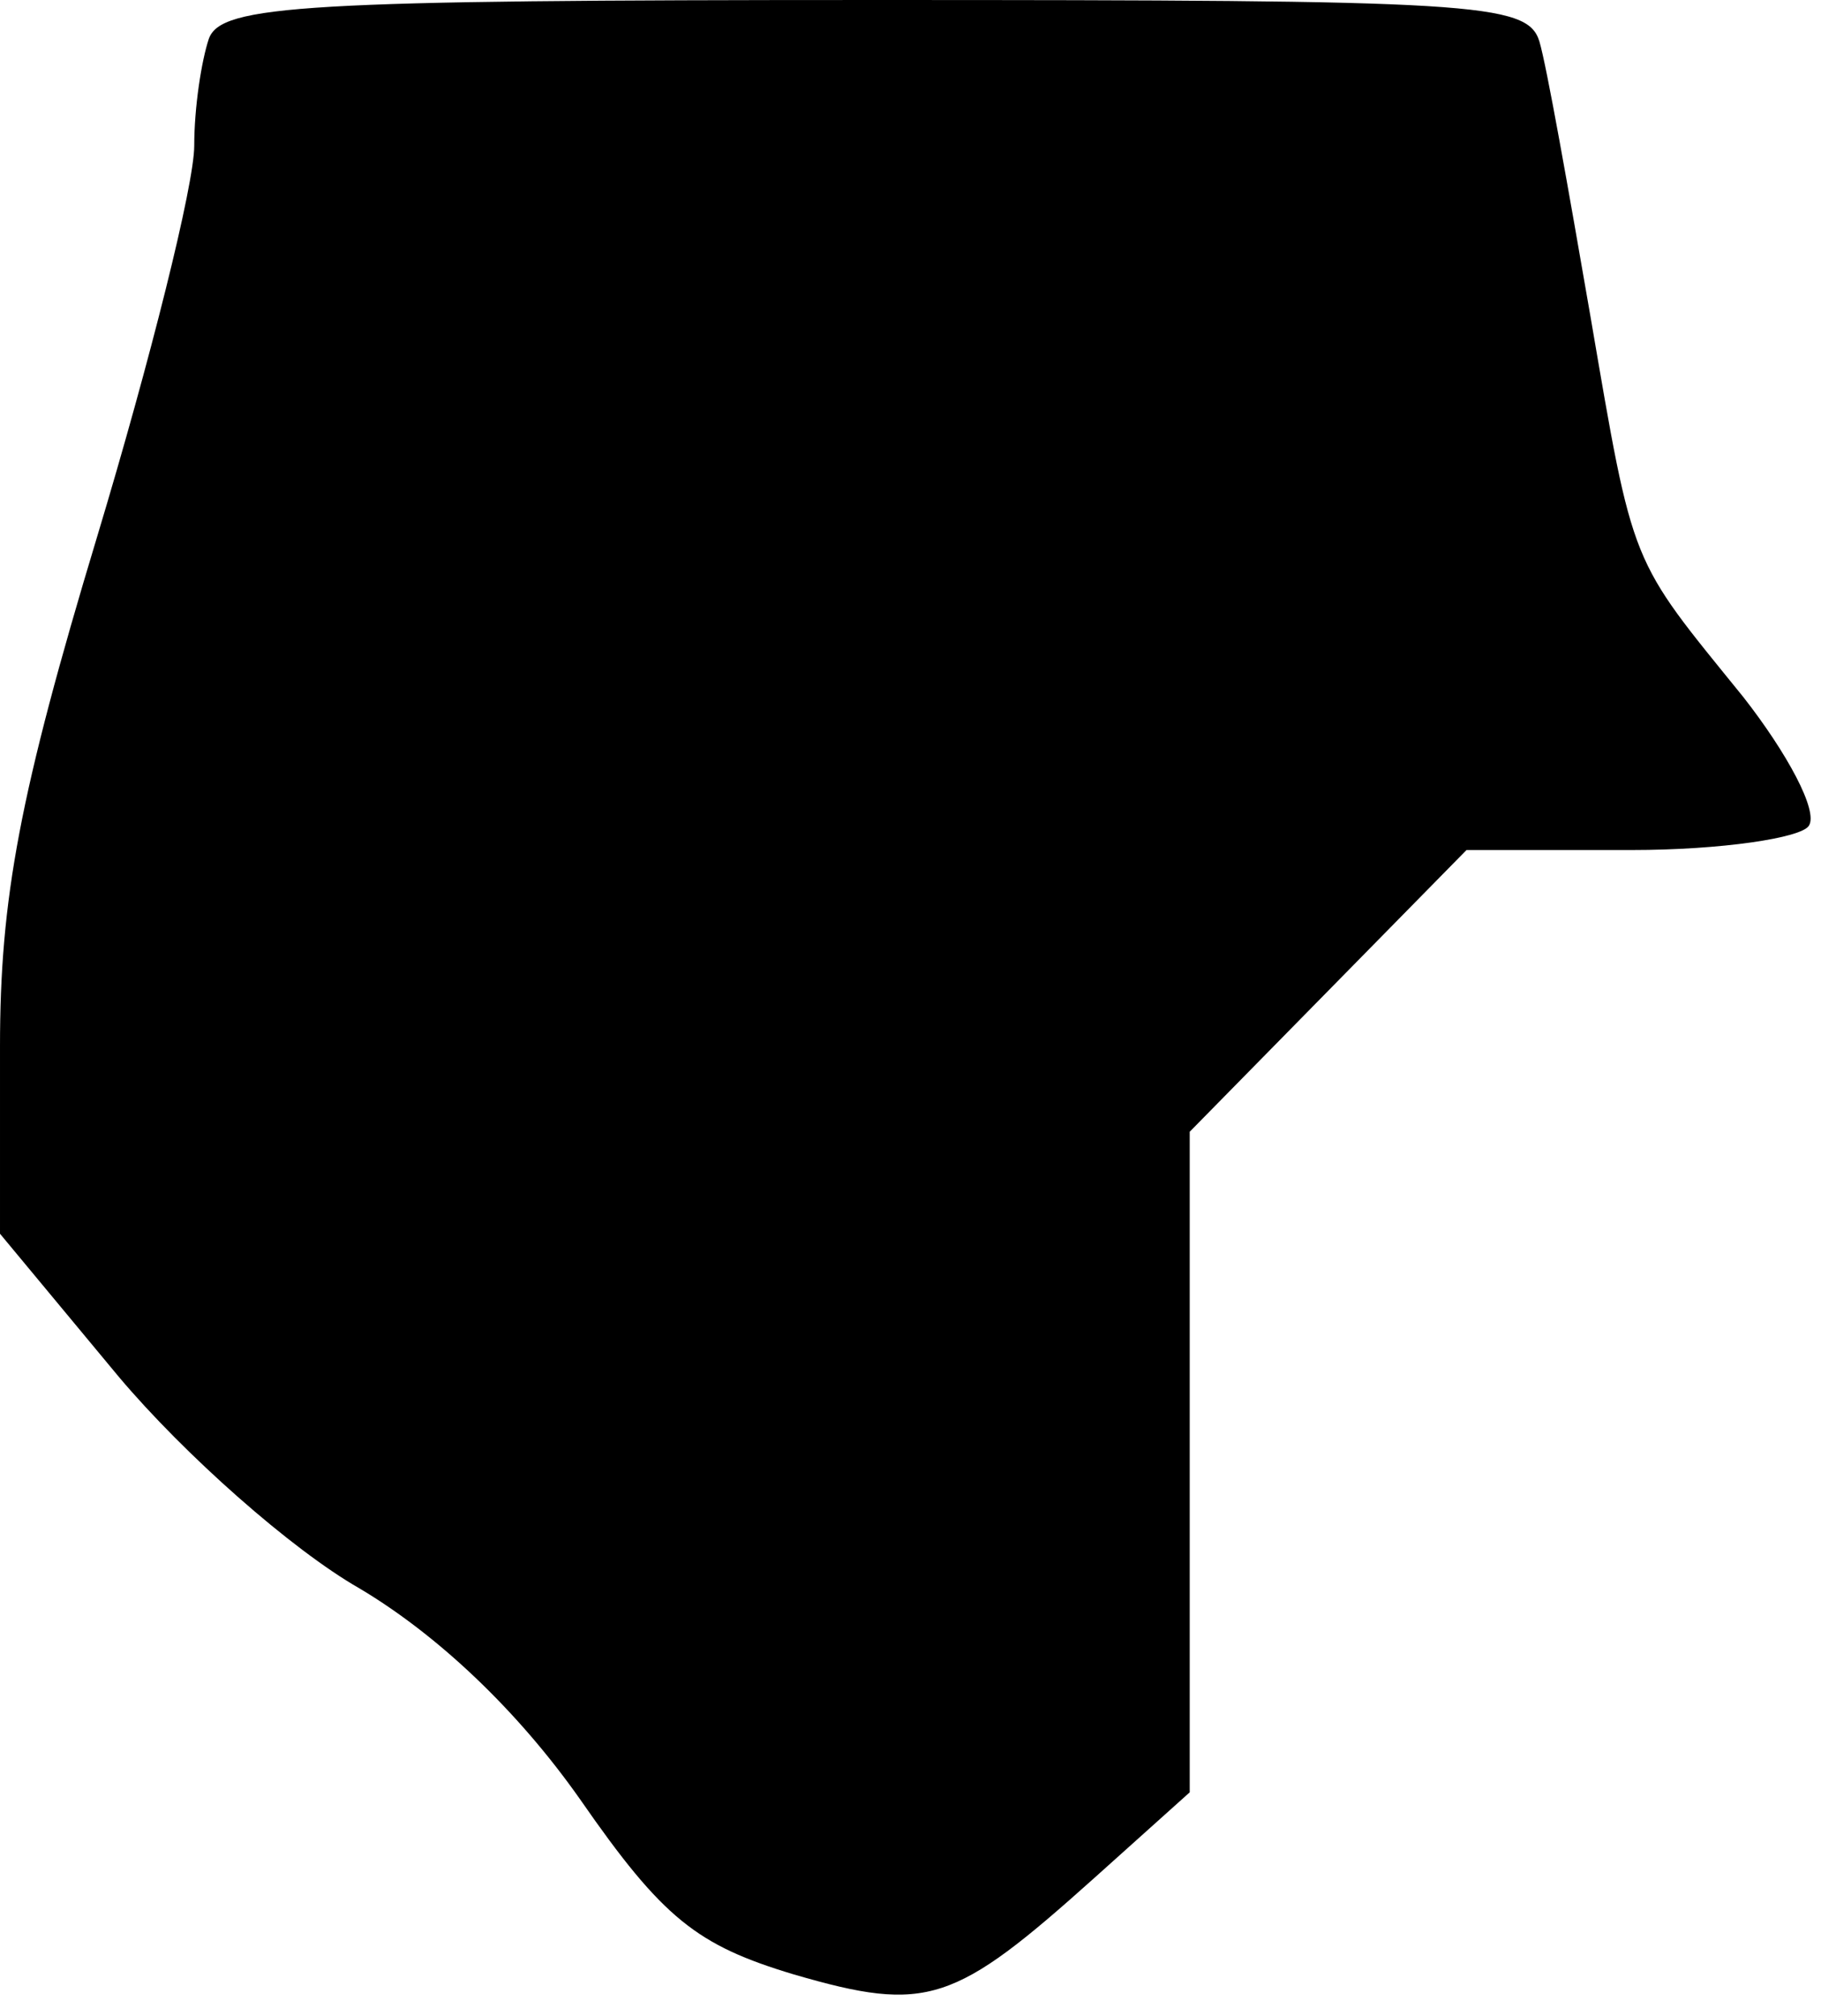 <?xml version="1.0" standalone="no"?>
<!DOCTYPE svg PUBLIC "-//W3C//DTD SVG 20010904//EN"
 "http://www.w3.org/TR/2001/REC-SVG-20010904/DTD/svg10.dtd">
<svg version="1.0" xmlns="http://www.w3.org/2000/svg"
 width="75pt" height="83pt" viewBox="0 0 75 83"
 preserveAspectRatio="xMidYMid meet">
<g transform="translate(0,83) scale(0.1,-0.1)"
fill="#000000" stroke="none">
<path fill="#000000" stroke="none" d="M86 814 c-3 -9 -6 -28 -6 -44 0 -16
-18 -88 -40 -161 -32 -106 -40 -149 -40 -210 l0 -77 49 -59 c27 -32 71 -71 99
-87 32 -19 65 -50 91 -87 34 -49 48 -60 88 -72 55 -16 66 -12 124 40 l39 35 0
136 0 136 57 58 57 58 68 0 c37 0 70 5 73 10 4 6 -9 30 -27 53 -47 58 -45 52
-63 157 -9 52 -18 103 -21 113 -5 16 -27 17 -274 17 -235 0 -269 -2 -274 -16z"/>
</g>
</svg>

